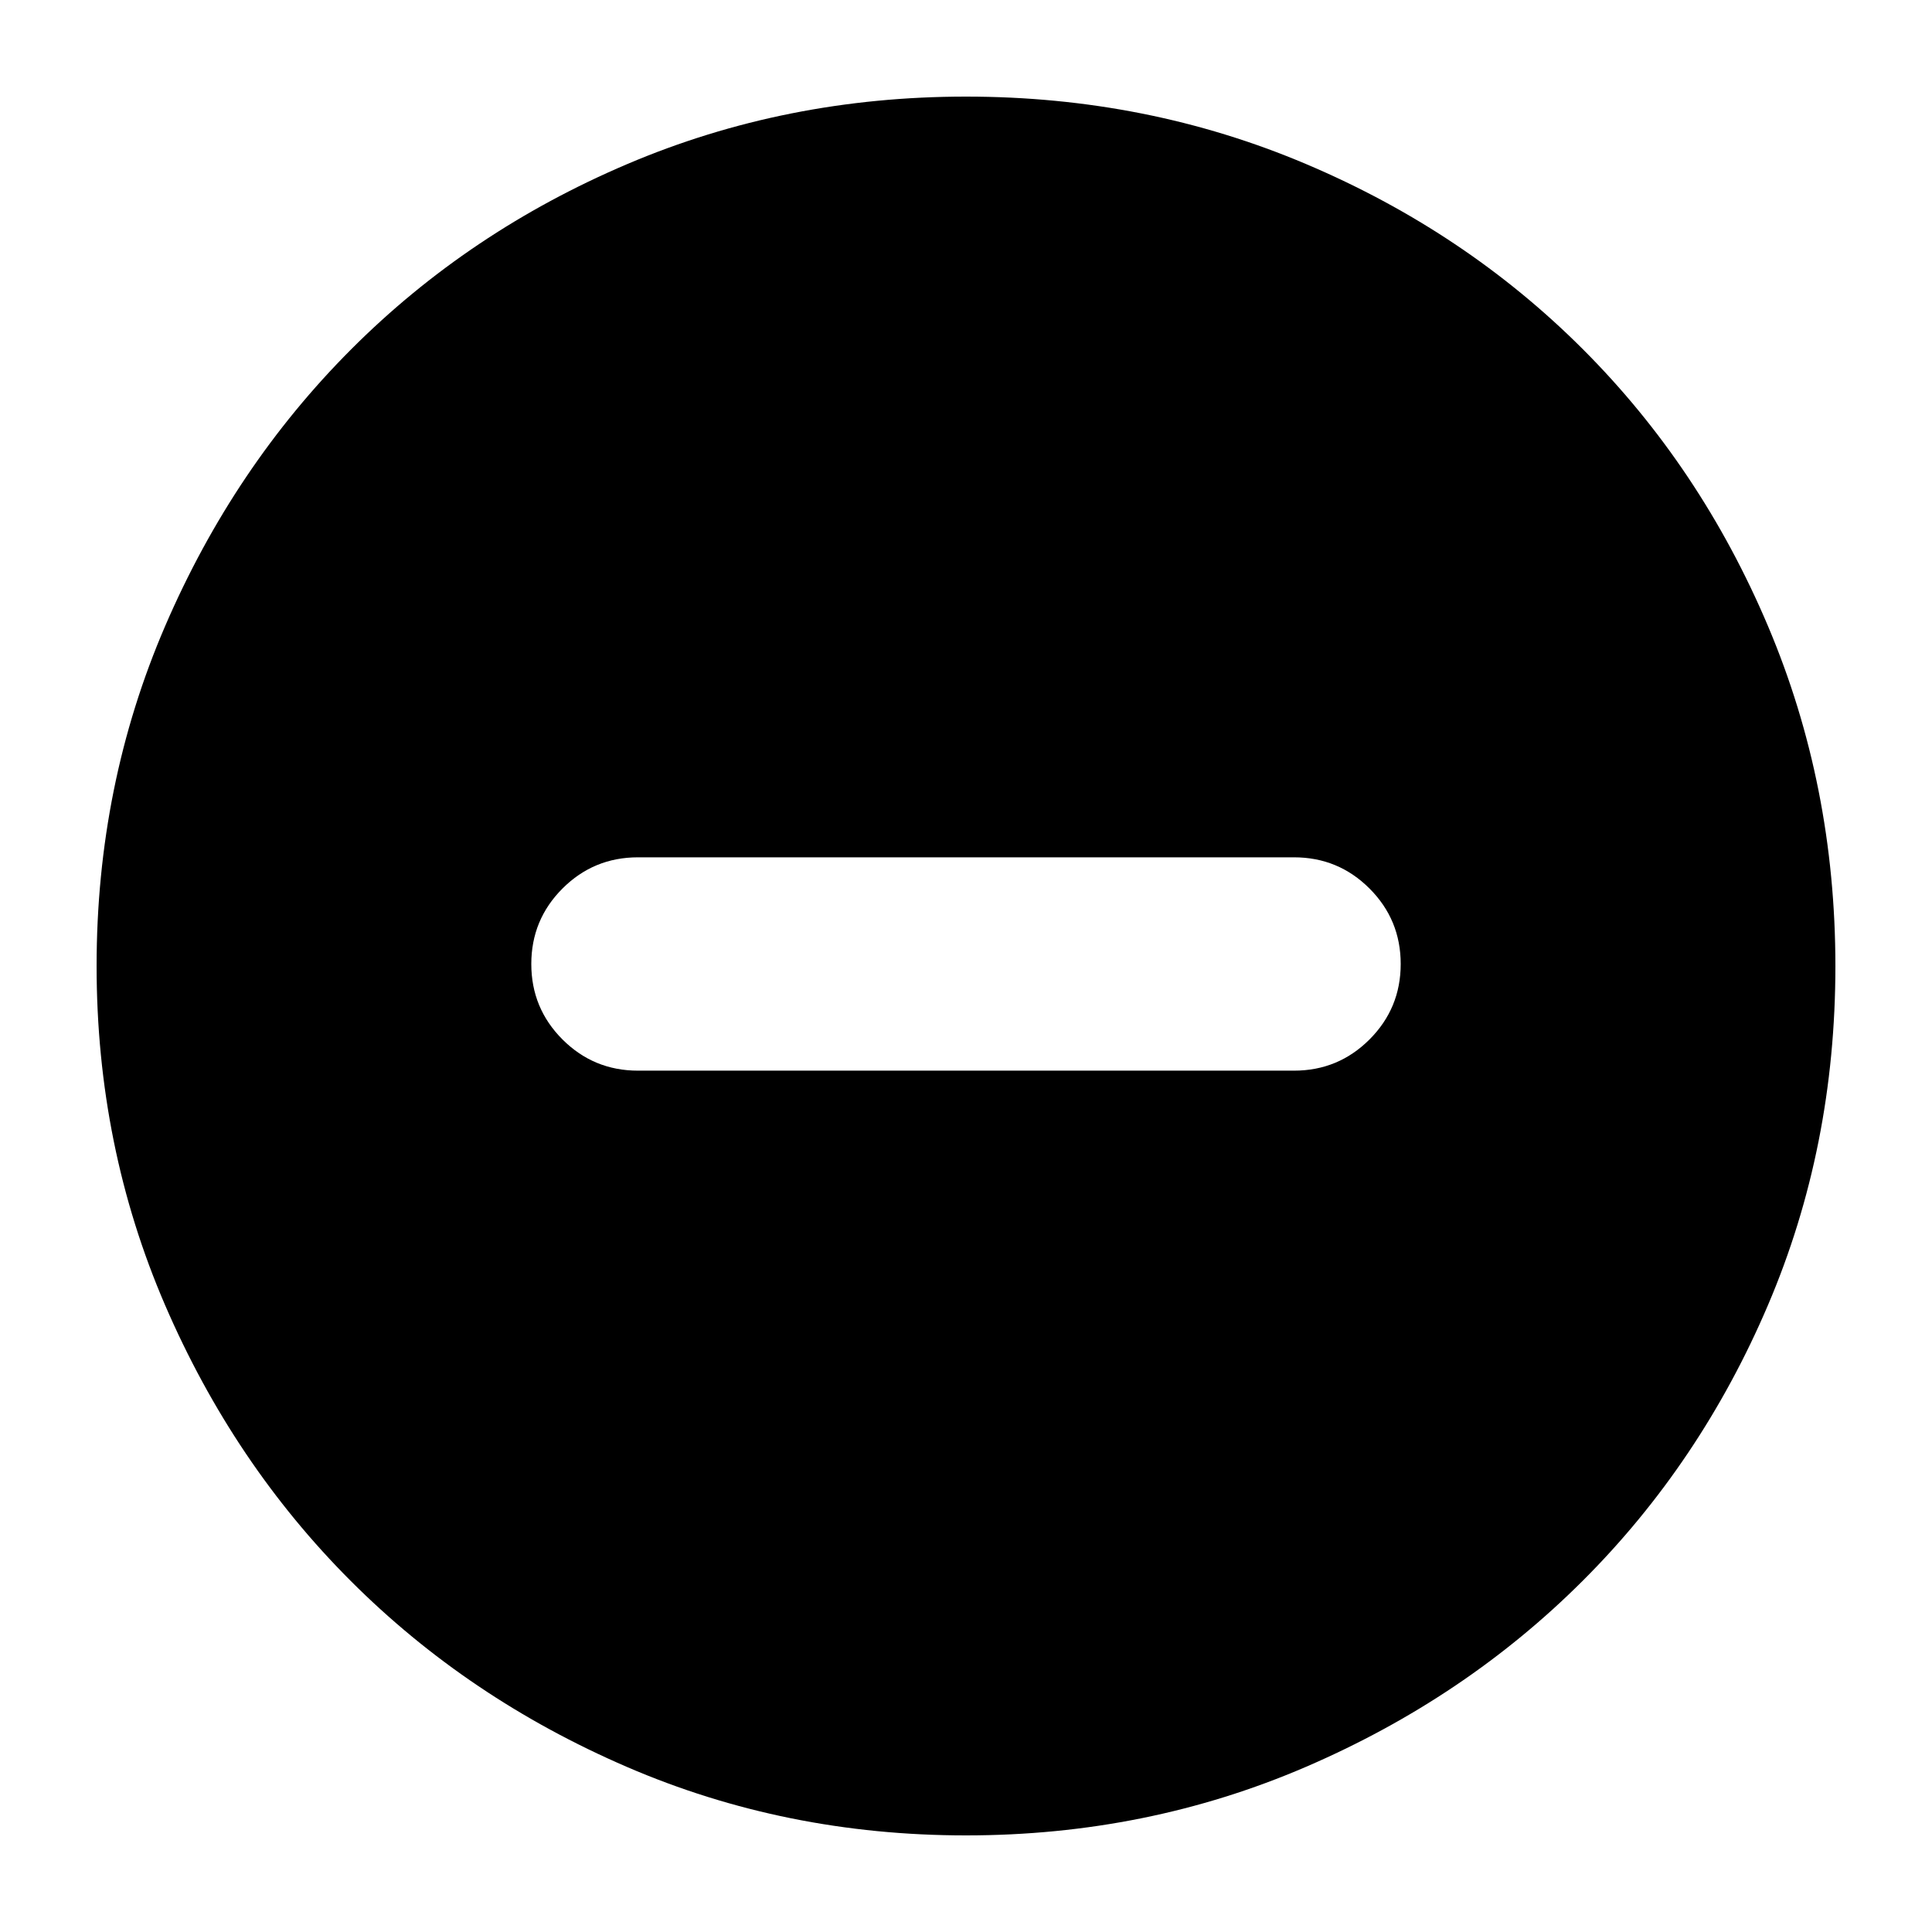 <svg xmlns="http://www.w3.org/2000/svg" height="24" viewBox="0 -960 960 960" width="24"><path d="M317-428h326q22 0 37.5-15.5T696-481q0-22-15.5-37.5T643-534H317q-22 0-37.5 15.5T264-481q0 22 15.5 37.5T317-428ZM480-48q-89.64 0-168.48-34.02-78.84-34.02-137.16-92.34-58.32-58.32-92.34-137.16T48-480q0-89.9 34.08-168.96 34.08-79.07 92.5-137.55Q233-845 311.74-878.5 390.48-912 480-912q89.89 0 168.94 33.5Q728-845 786.5-786.5t92 137.58q33.5 79.09 33.5 169 0 89.92-33.5 168.42Q845-233 786.51-174.58q-58.48 58.42-137.55 92.5Q569.9-48 480-48Z"/></svg>